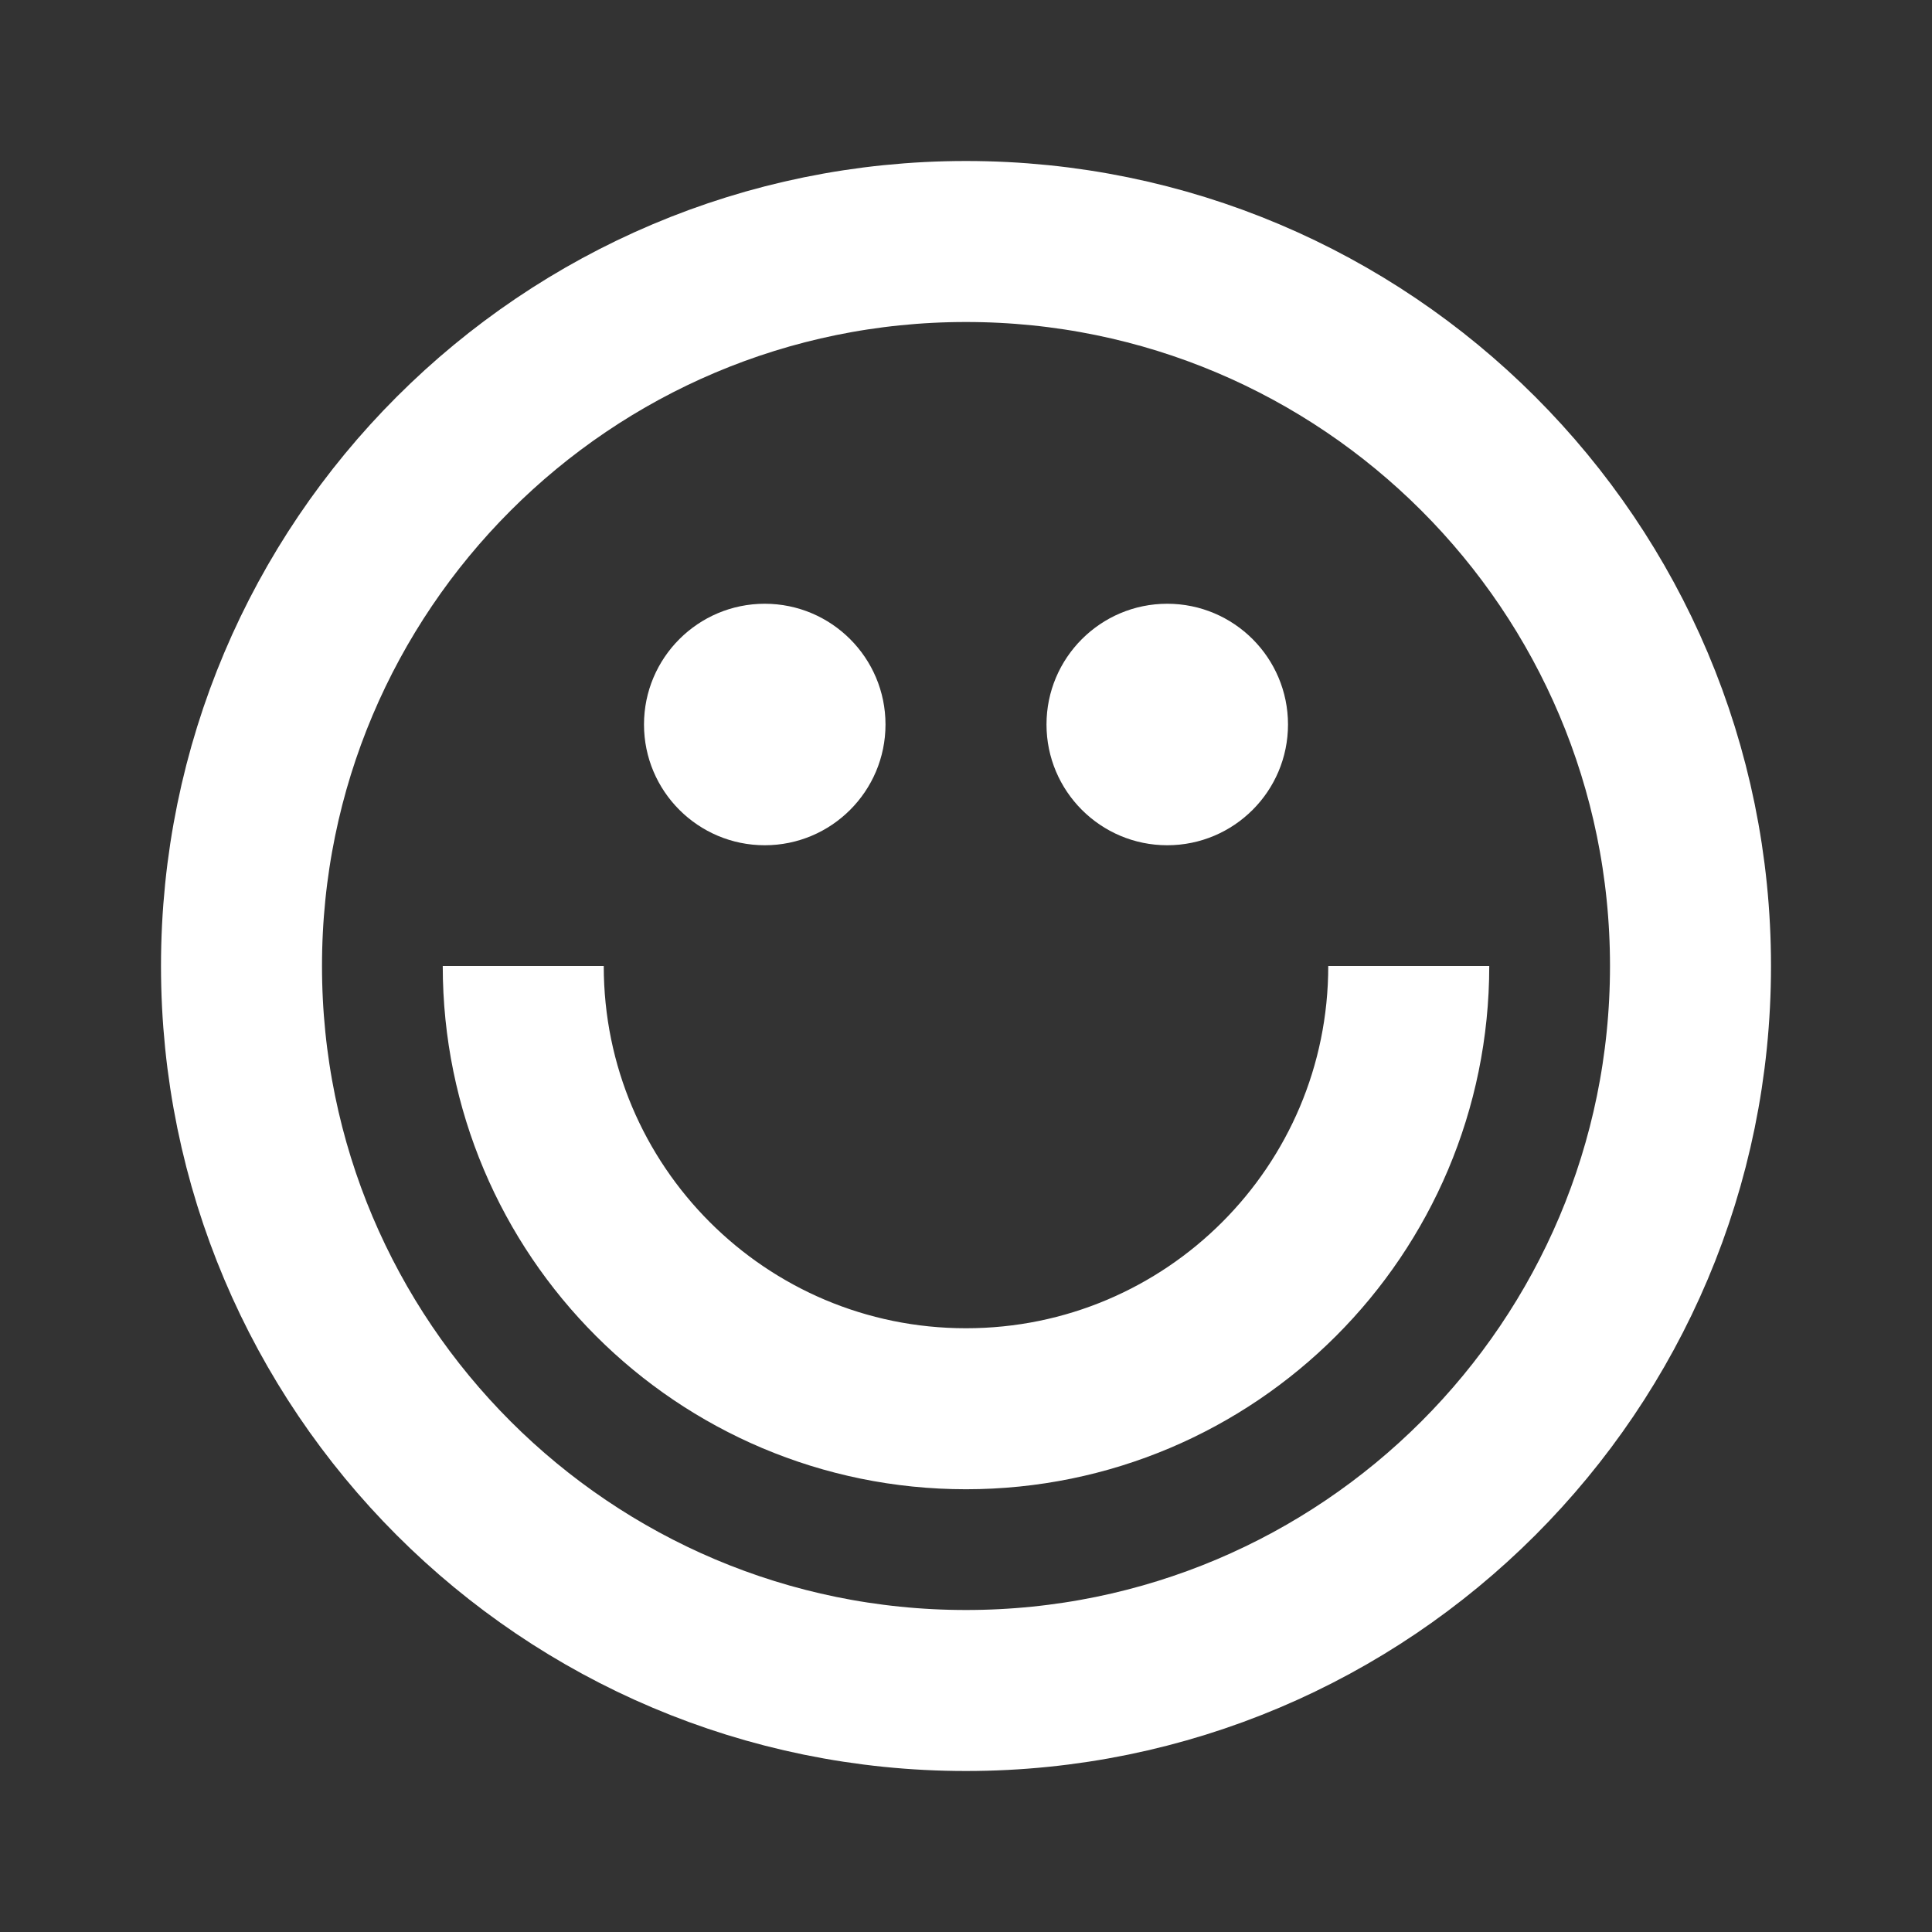 <svg width="24" height="24" viewBox="0 0 24 24" fill="none" xmlns="http://www.w3.org/2000/svg">
<rect x="0" y="0" width="24" height="24" fill="#333333" stroke="none"/>
<path d="M17.5 12C17.5 15.038 15.038 17.5 12 17.5C8.962 17.5 6.5 15.038 6.5 12M21 12C21 16.971 16.971 21 12 21C7.029 21 3 16.971 3 12C3 7.029 7.029 3 12 3C16.971 3 21 7.029 21 12Z" stroke="#ffff" stroke-width="2"/>
<path d="M11 9C11 9.828 10.328 10.5 9.5 10.5C8.672 10.5 8 9.828 8 9C8 8.172 8.672 7.5 9.5 7.5C10.328 7.5 11 8.172 11 9Z" fill="#ffff"/>
<path d="M16 9C16 9.828 15.328 10.5 14.5 10.5C13.672 10.5 13 9.828 13 9C13 8.172 13.672 7.5 14.5 7.5C15.328 7.5 16 8.172 16 9Z" fill="#ffff"/>
</svg>
